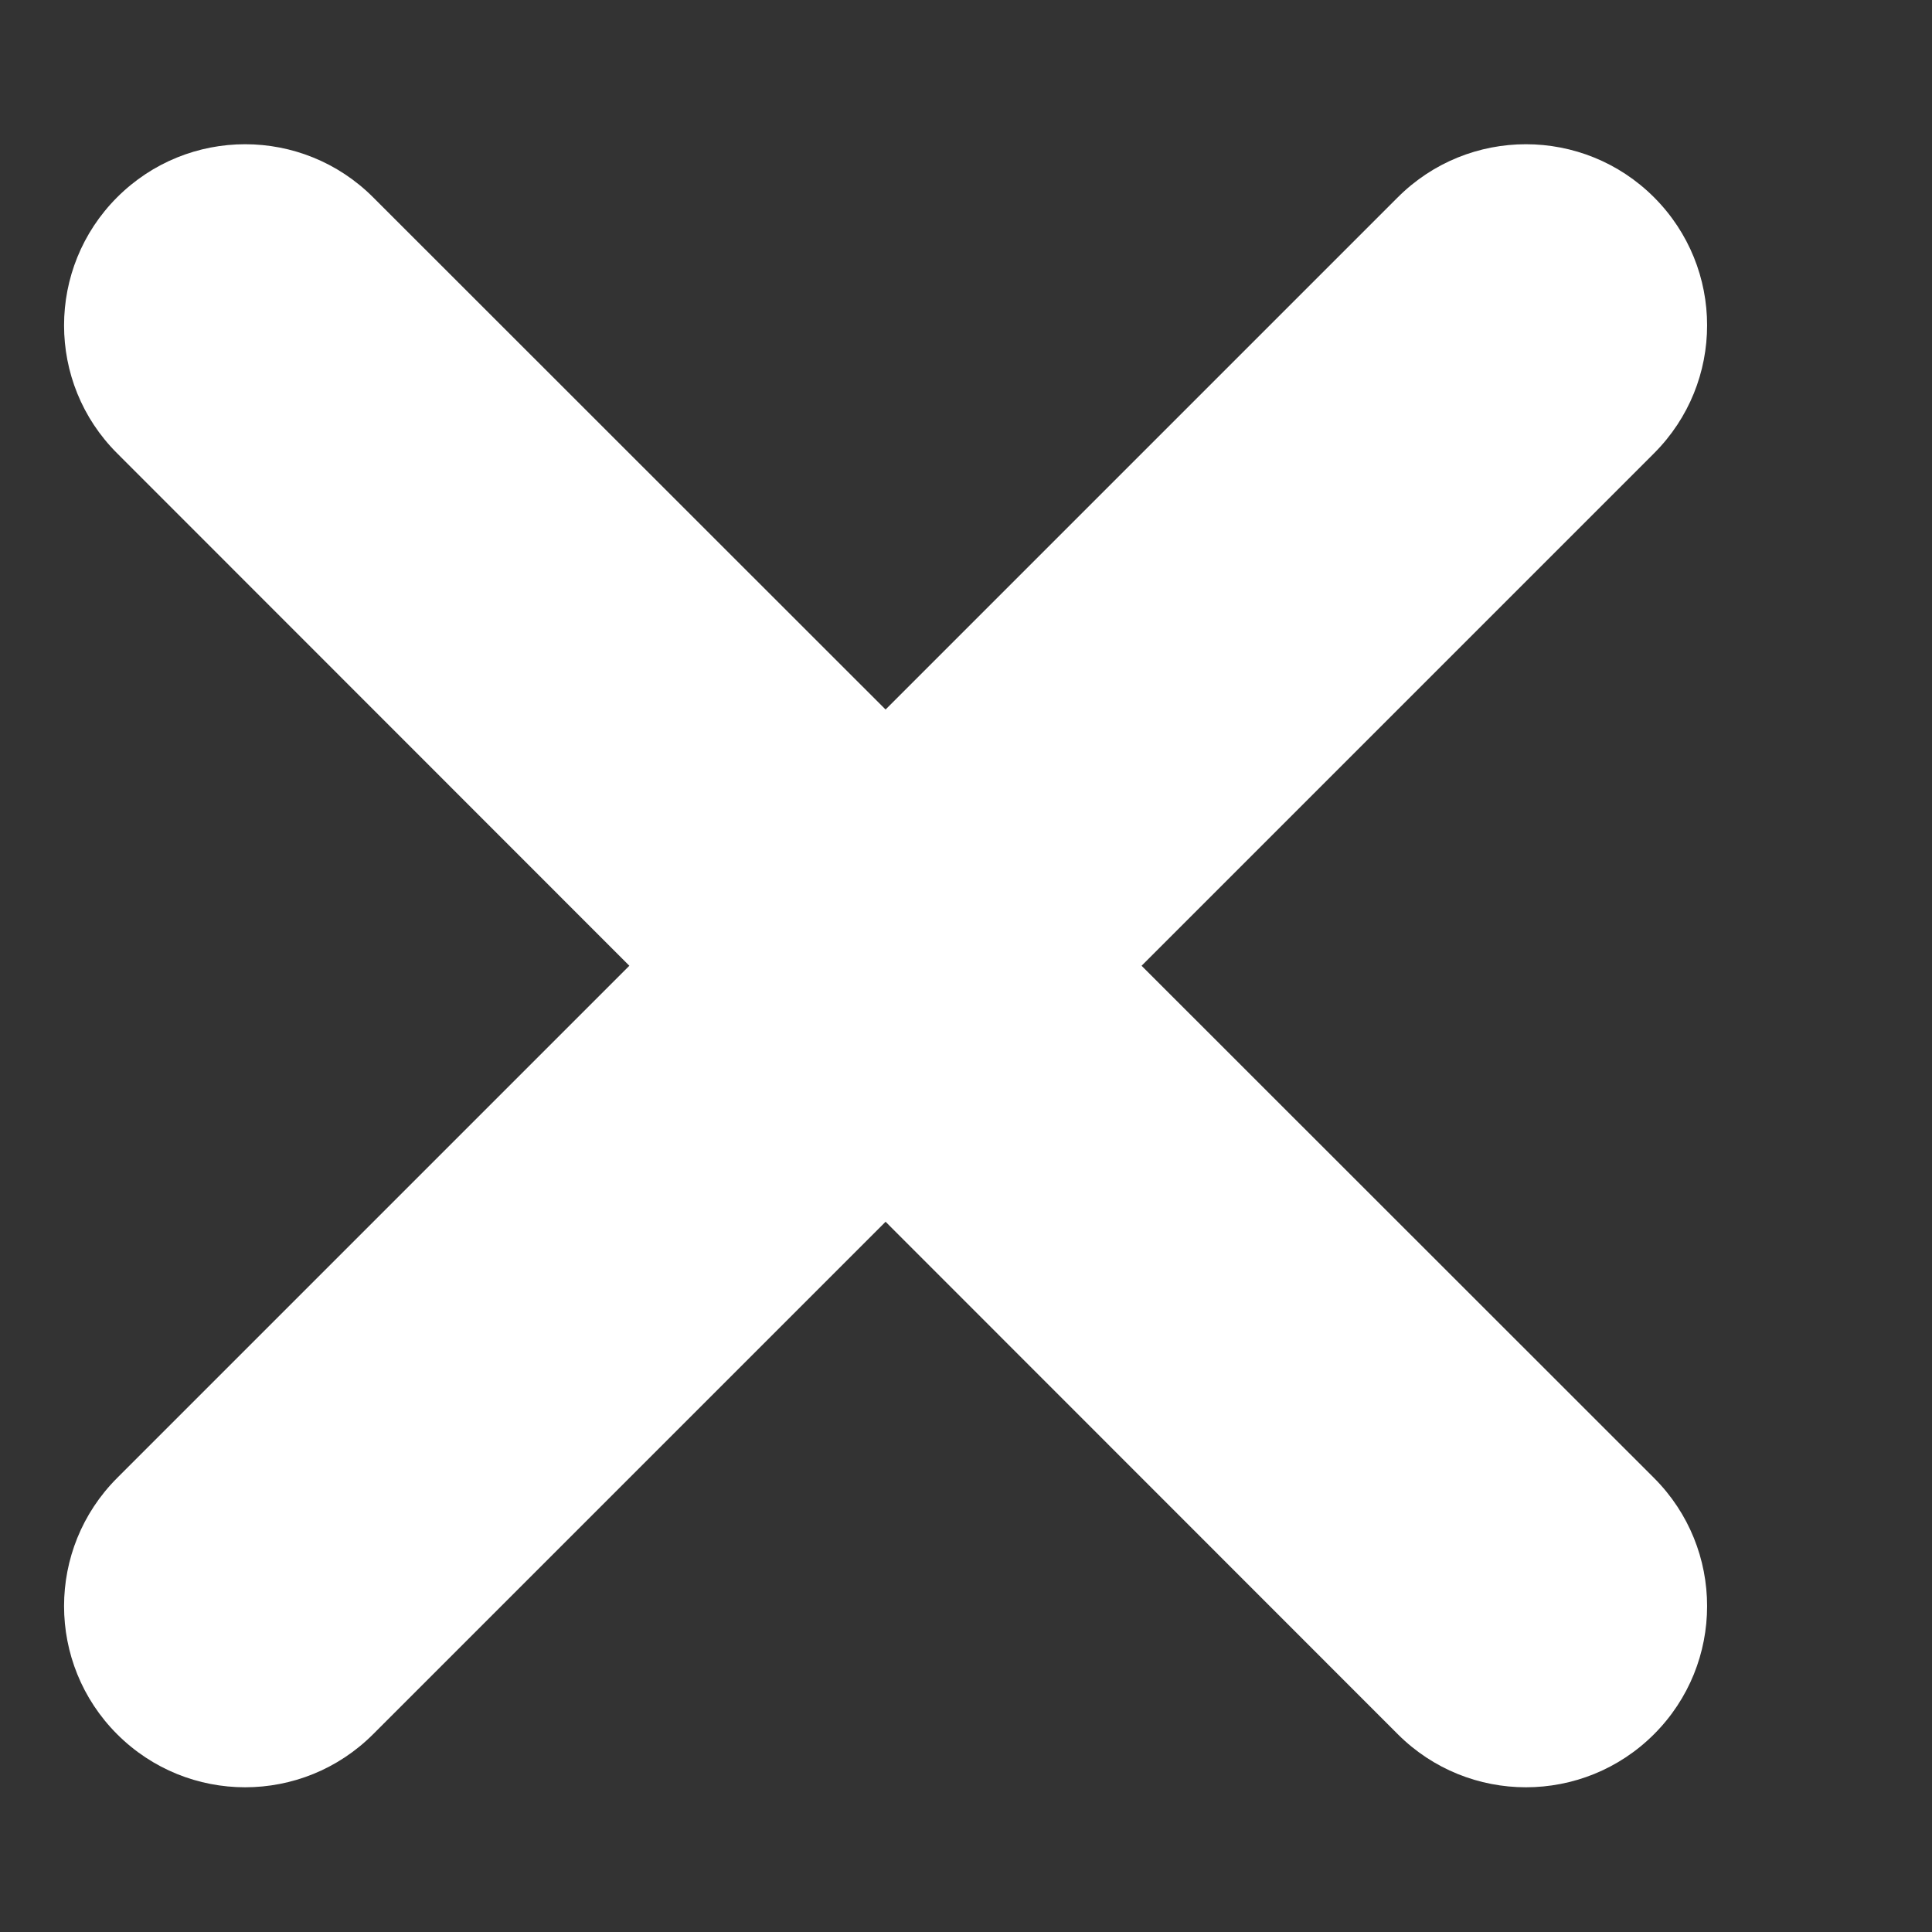 <svg width="8" height="8" viewBox="0 0 8 8" fill="none" xmlns="http://www.w3.org/2000/svg">
<rect x="0" y="0" width="8" height="8" fill="#333333" stroke="none"/>
<path fill-rule="evenodd" clip-rule="evenodd" d="M6.849 7.181C7.142 6.888 7.142 6.413 6.849 6.12L4.727 3.999L6.849 1.877C7.142 1.584 7.142 1.11 6.849 0.817C6.556 0.524 6.081 0.524 5.788 0.817L3.667 2.938L1.545 0.817C1.252 0.524 0.778 0.524 0.485 0.817C0.192 1.11 0.192 1.585 0.485 1.877L2.606 3.999L0.485 6.12C0.192 6.413 0.192 6.888 0.485 7.181C0.778 7.474 1.252 7.474 1.545 7.181L3.667 5.059L5.788 7.181C6.081 7.474 6.556 7.474 6.849 7.181Z" fill="white"/>
</svg>
